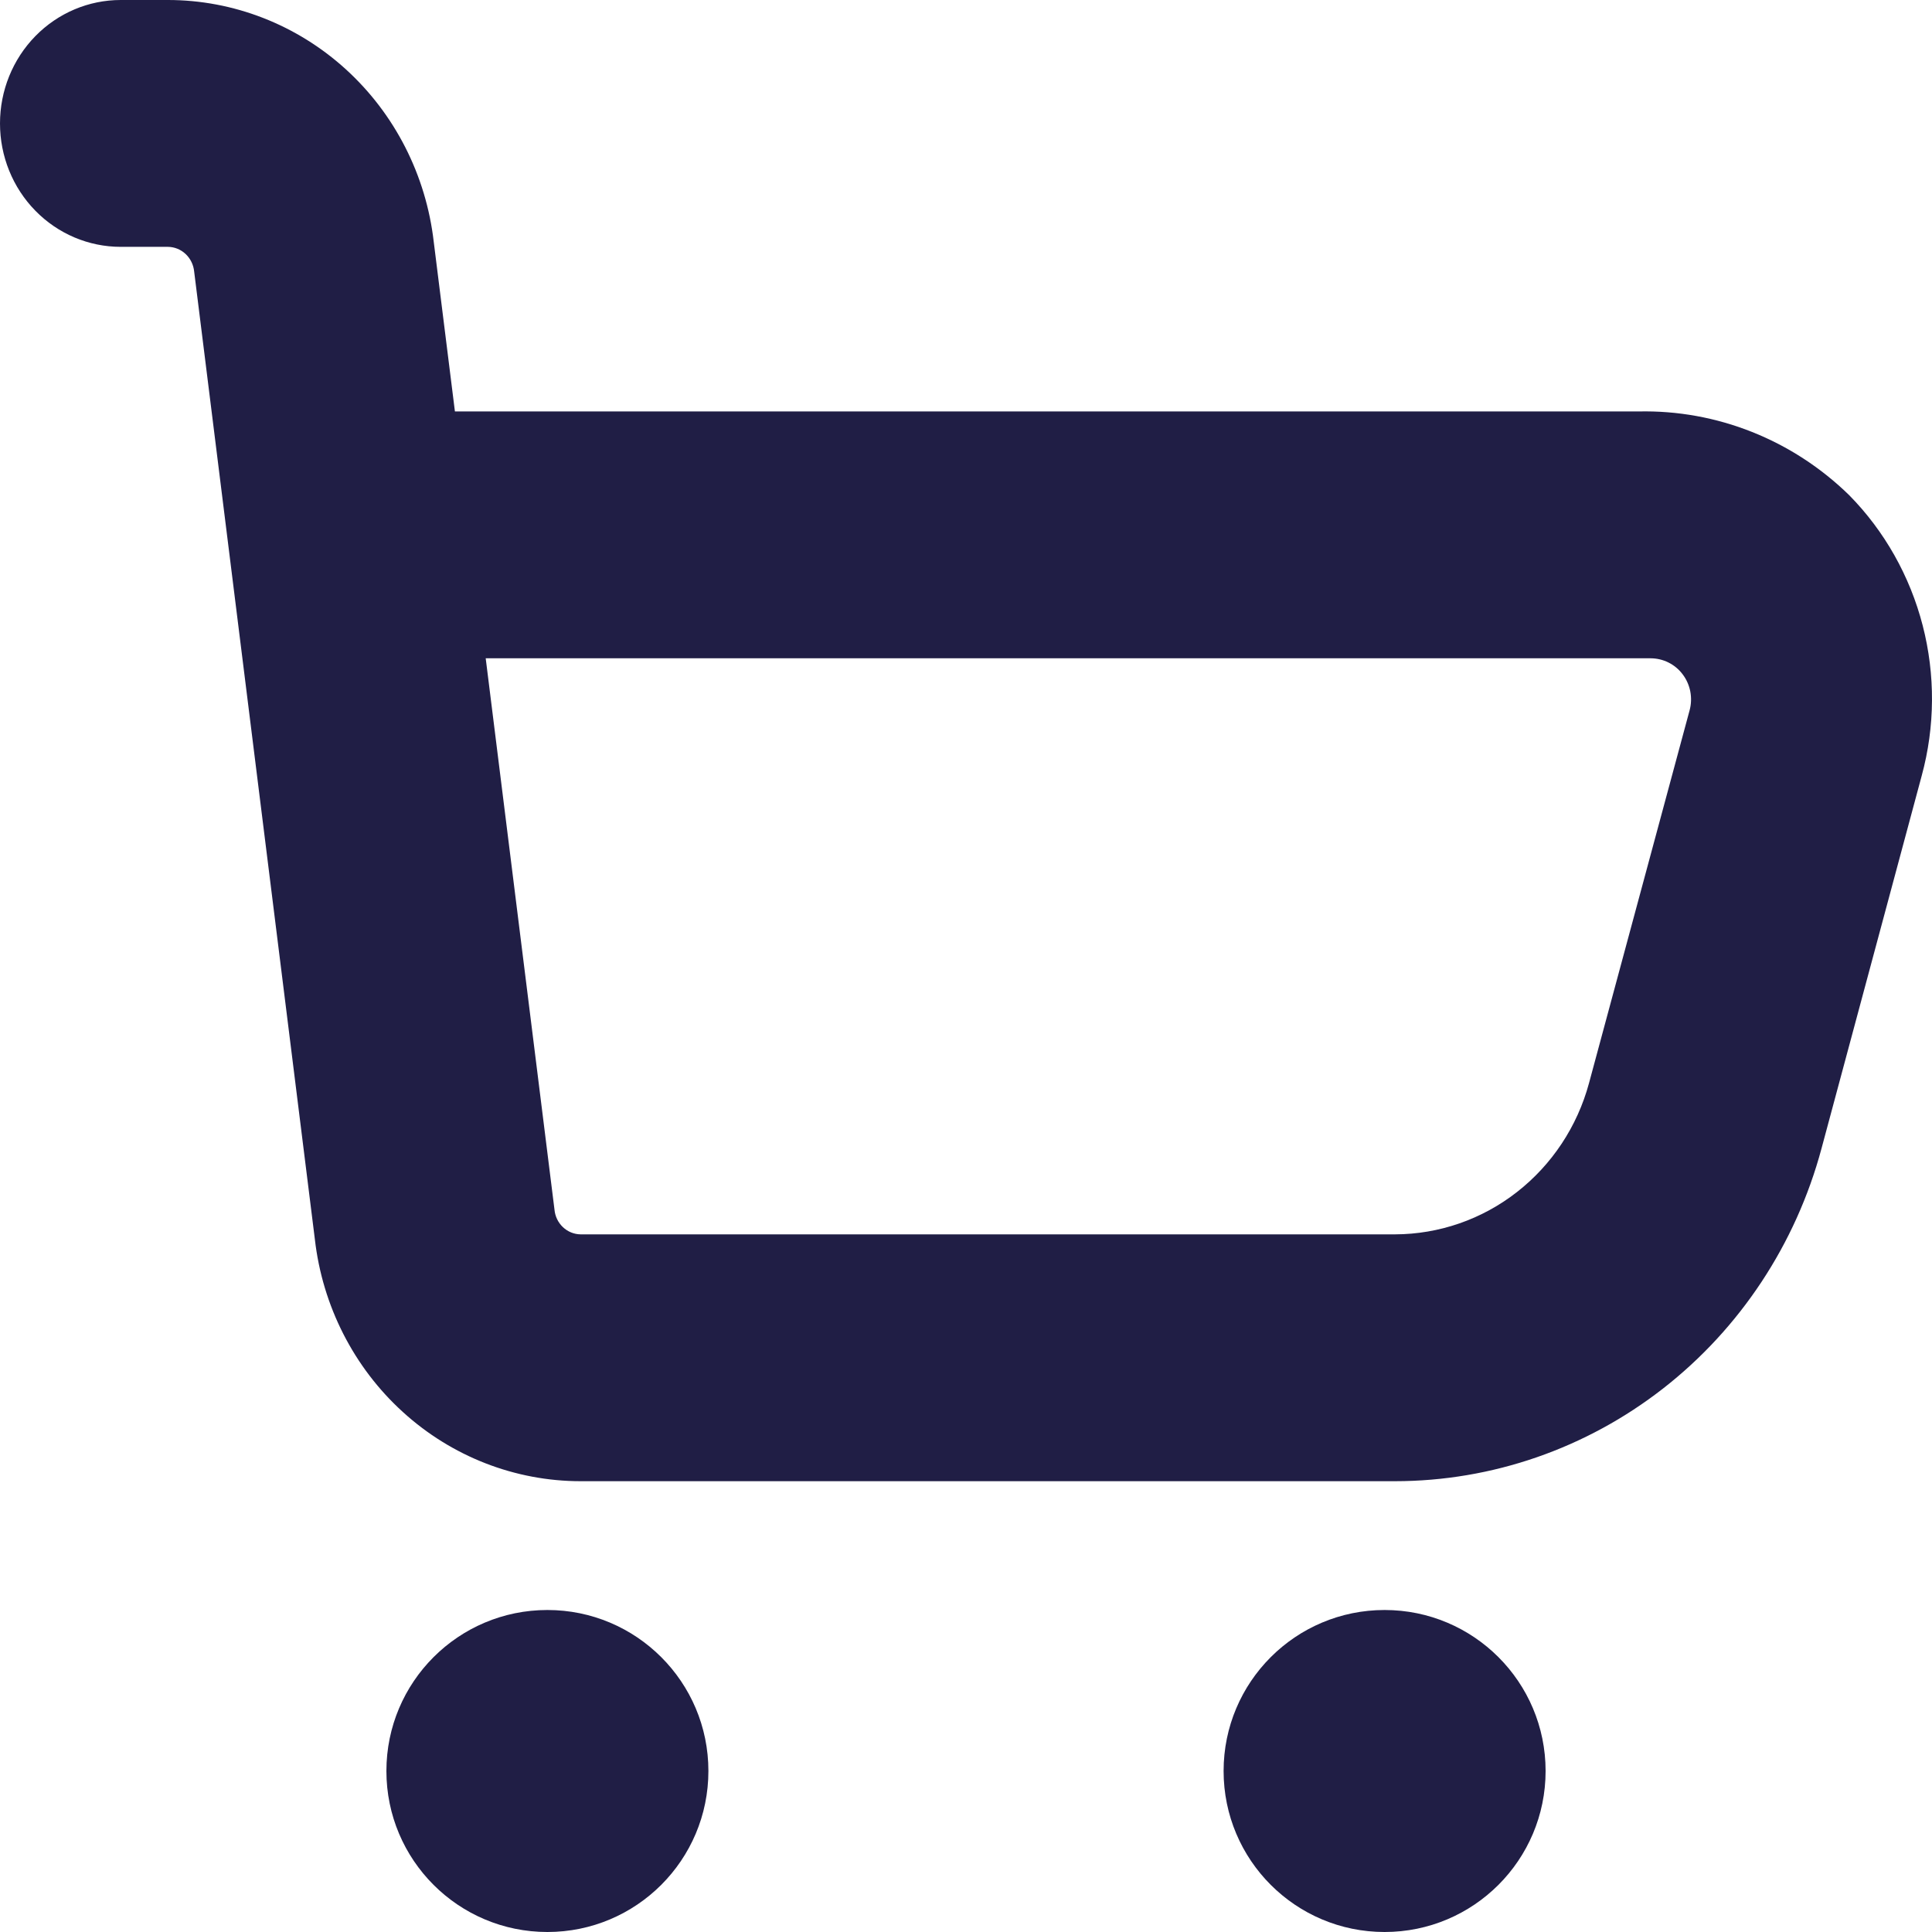 <svg width="30" height="30" viewBox="0 0 30 30" fill="none" xmlns="http://www.w3.org/2000/svg">
<path d="M8.5 30C9.881 30 11 28.881 11 27.5C11 26.119 9.881 25 8.5 25C7.119 25 6 26.119 6 27.5C6 28.881 7.119 30 8.5 30Z" fill="#201E45"/>
<path d="M21.5 30C22.881 30 24 28.881 24 27.5C24 26.119 22.881 25 21.5 25C20.119 25 19 26.119 19 27.5C19 28.881 20.119 30 21.5 30Z" fill="#201E45"/>
<path d="M28.715 7.69C27.835 6.83 26.658 6.362 25.442 6.389H7.064L6.735 3.754C6.616 2.72 6.13 1.767 5.369 1.075C4.608 0.383 3.625 0 2.607 0L1.874 0C1.377 0 0.9 0.202 0.549 0.561C0.197 0.921 0 1.408 0 1.917C0 2.425 0.197 2.913 0.549 3.272C0.9 3.631 1.377 3.833 1.874 3.833H2.607C2.71 3.834 2.808 3.874 2.883 3.945C2.958 4.016 3.005 4.113 3.015 4.217L4.889 19.242C5.007 20.277 5.493 21.232 6.254 21.924C7.014 22.617 7.998 23 9.016 23H21.662C23.167 22.999 24.629 22.493 25.825 21.56C27.021 20.627 27.885 19.319 28.284 17.835L29.84 12.046C30.048 11.283 30.053 10.477 29.855 9.711C29.657 8.946 29.264 8.248 28.715 7.69ZM24.674 16.819C24.492 17.493 24.098 18.087 23.554 18.511C23.011 18.935 22.346 19.165 21.662 19.167H9.016C8.914 19.166 8.816 19.126 8.741 19.055C8.666 18.984 8.619 18.887 8.61 18.783L7.542 10.222H25.629C25.726 10.222 25.821 10.244 25.907 10.287C25.994 10.33 26.07 10.393 26.129 10.472C26.188 10.55 26.228 10.641 26.247 10.738C26.265 10.835 26.262 10.935 26.236 11.03L24.674 16.819Z" fill="#201E45"/>
</svg>
